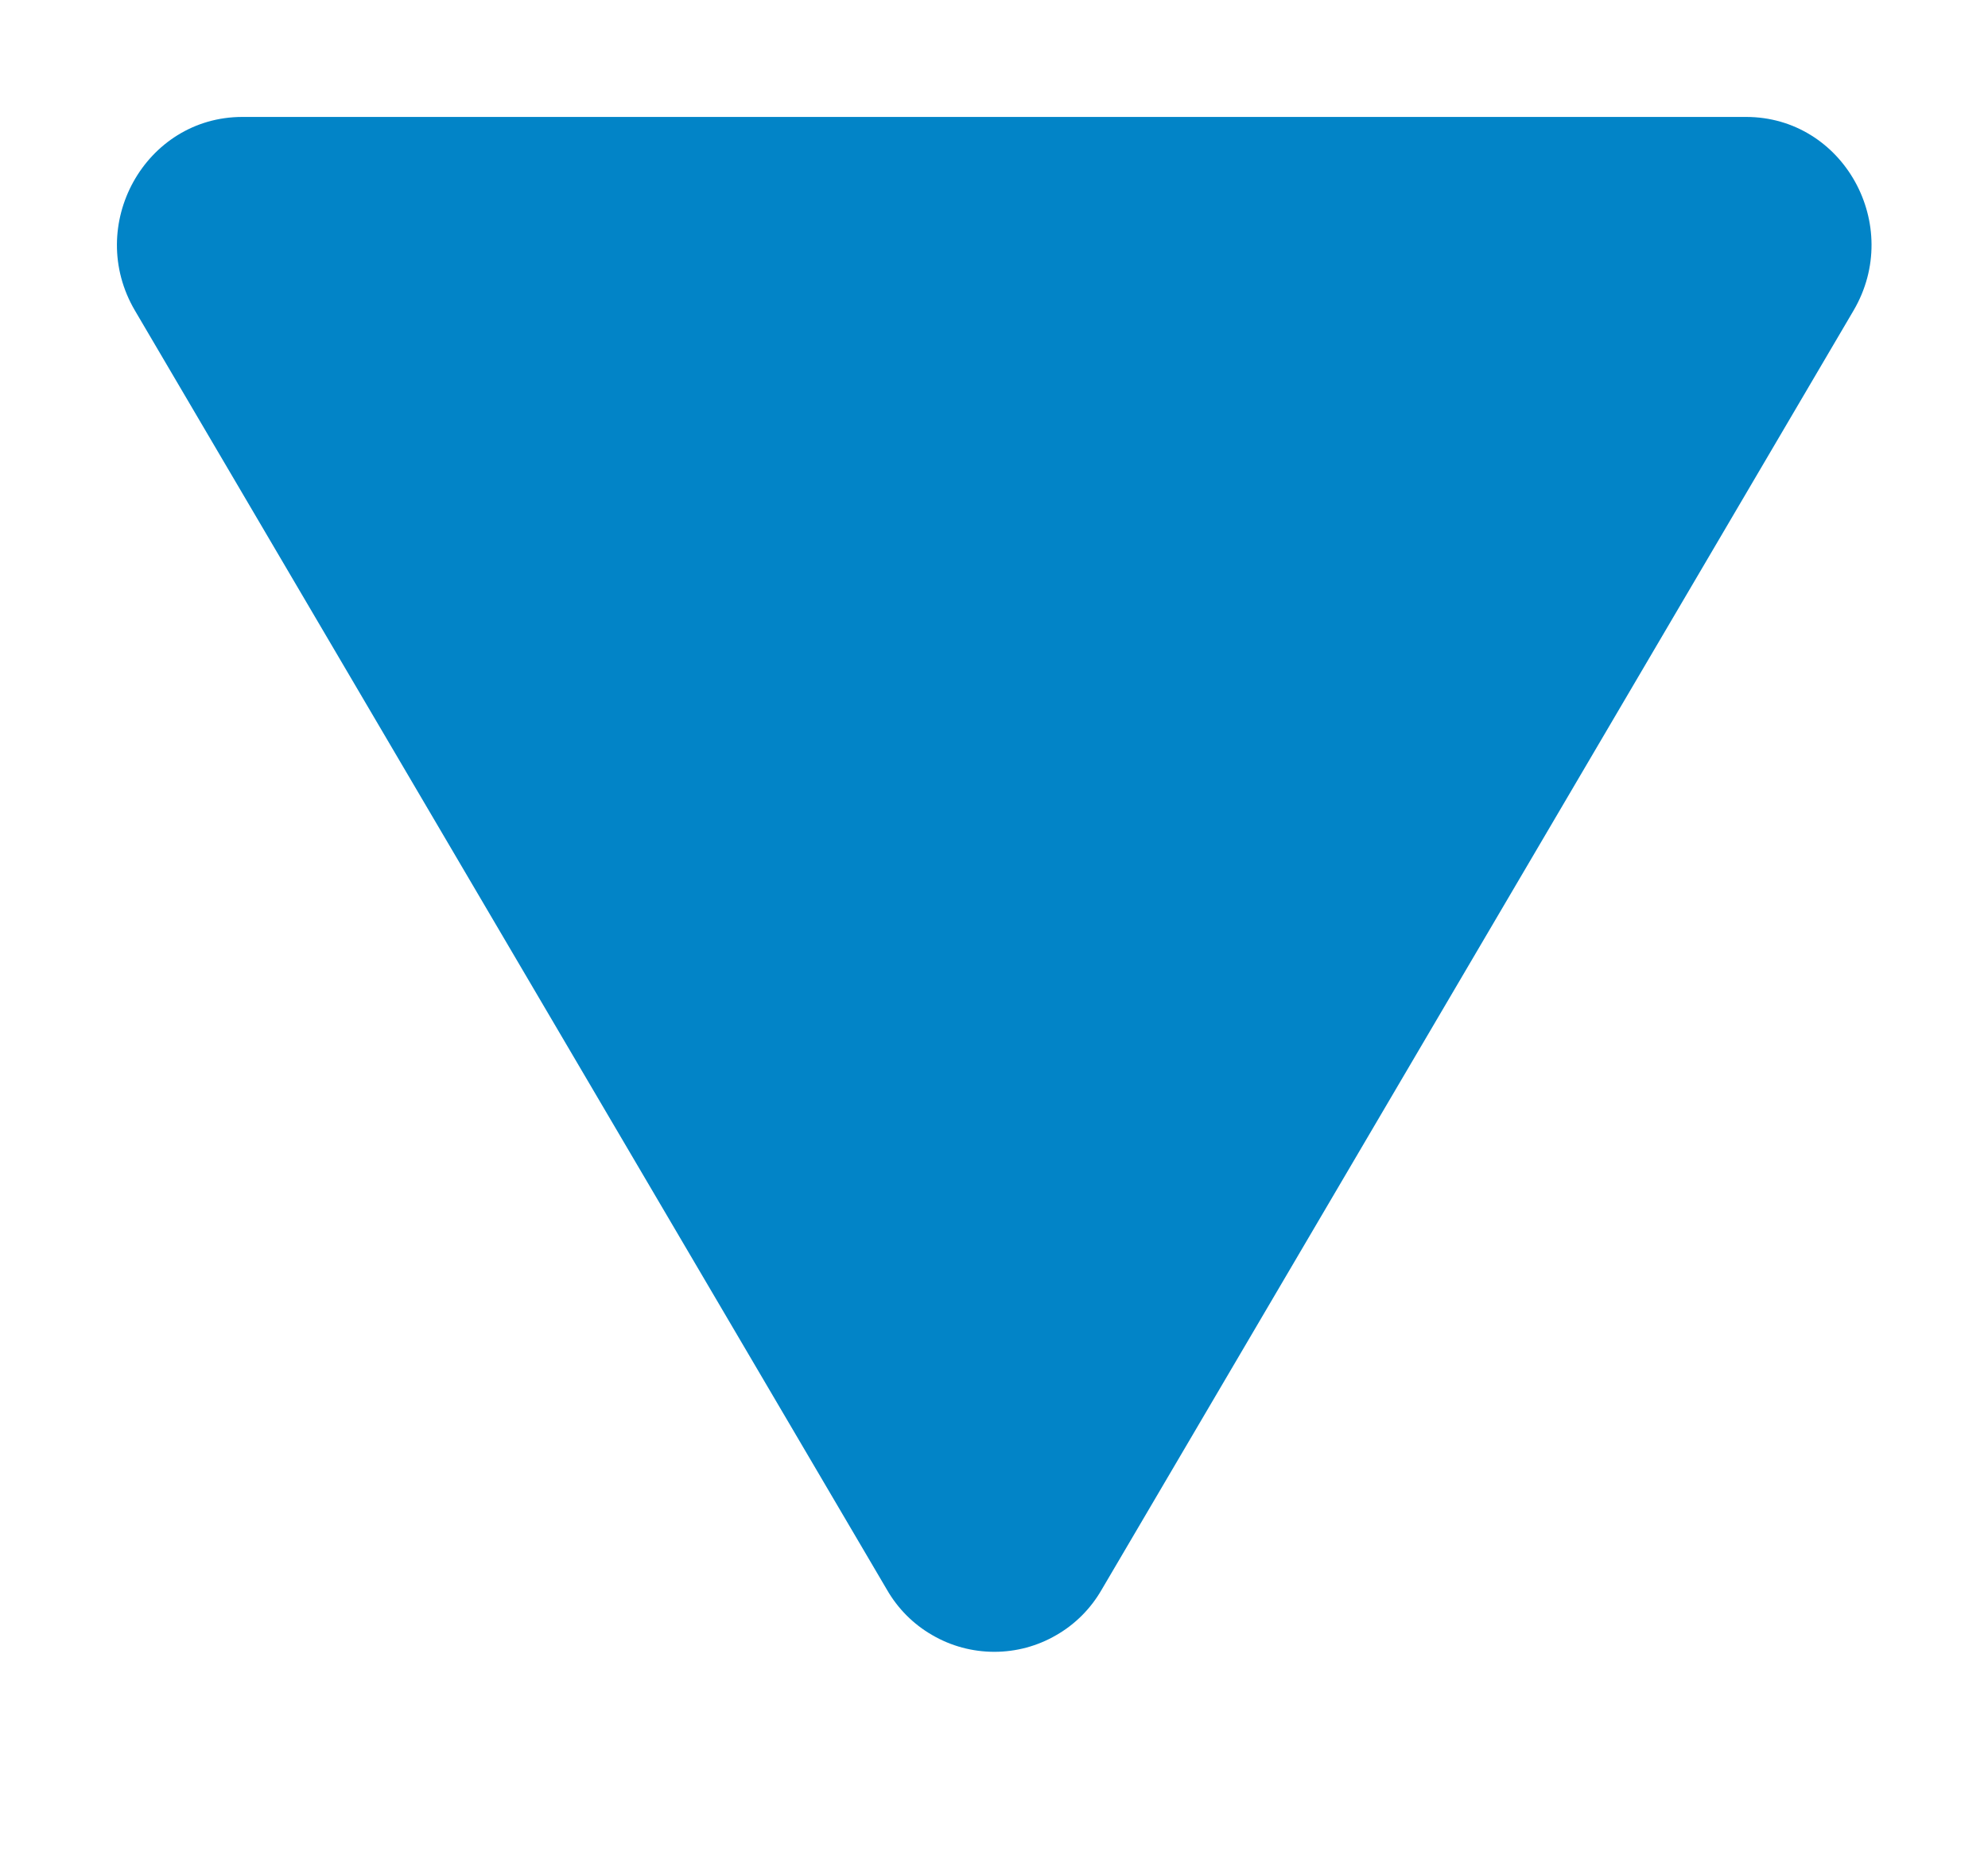 <svg width="17" height="16" viewBox="0 0 17 16" fill="none" xmlns="http://www.w3.org/2000/svg">
<g filter="url(#filter0_d_466_566)">
<path fill-rule="evenodd" clip-rule="evenodd" d="M7.584 13.594C7.677 13.756 7.81 13.89 7.972 13.983C8.133 14.077 8.316 14.126 8.503 14.126C8.689 14.126 8.872 14.077 9.033 13.983C9.195 13.89 9.328 13.756 9.421 13.594L15.85 2.656C16.278 1.927 15.764 1 14.931 1H2.073C1.24 1 0.726 1.928 1.154 2.656L7.584 13.594Z" fill="#0284C7"/>
</g>
<defs>
<filter id="filter0_d_466_566" x="0" y="0" width="17.004" height="15.126" filterUnits="userSpaceOnUse" color-interpolation-filters="sRGB">
<feFlood flood-opacity="0" result="BackgroundImageFix"/>
<feColorMatrix in="SourceAlpha" type="matrix" values="0 0 0 0 0 0 0 0 0 0 0 0 0 0 0 0 0 0 127 0" result="hardAlpha"/>
<feOffset/>
<feGaussianBlur stdDeviation="0.5"/>
<feComposite in2="hardAlpha" operator="out"/>
<feColorMatrix type="matrix" values="0 0 0 0 0 0 0 0 0 0 0 0 0 0 0 0 0 0 0.25 0"/>
<feBlend mode="normal" in2="BackgroundImageFix" result="effect1_dropShadow_466_566"/>
<feBlend mode="normal" in="SourceGraphic" in2="effect1_dropShadow_466_566" result="shape"/>
</filter>
</defs>
</svg>
